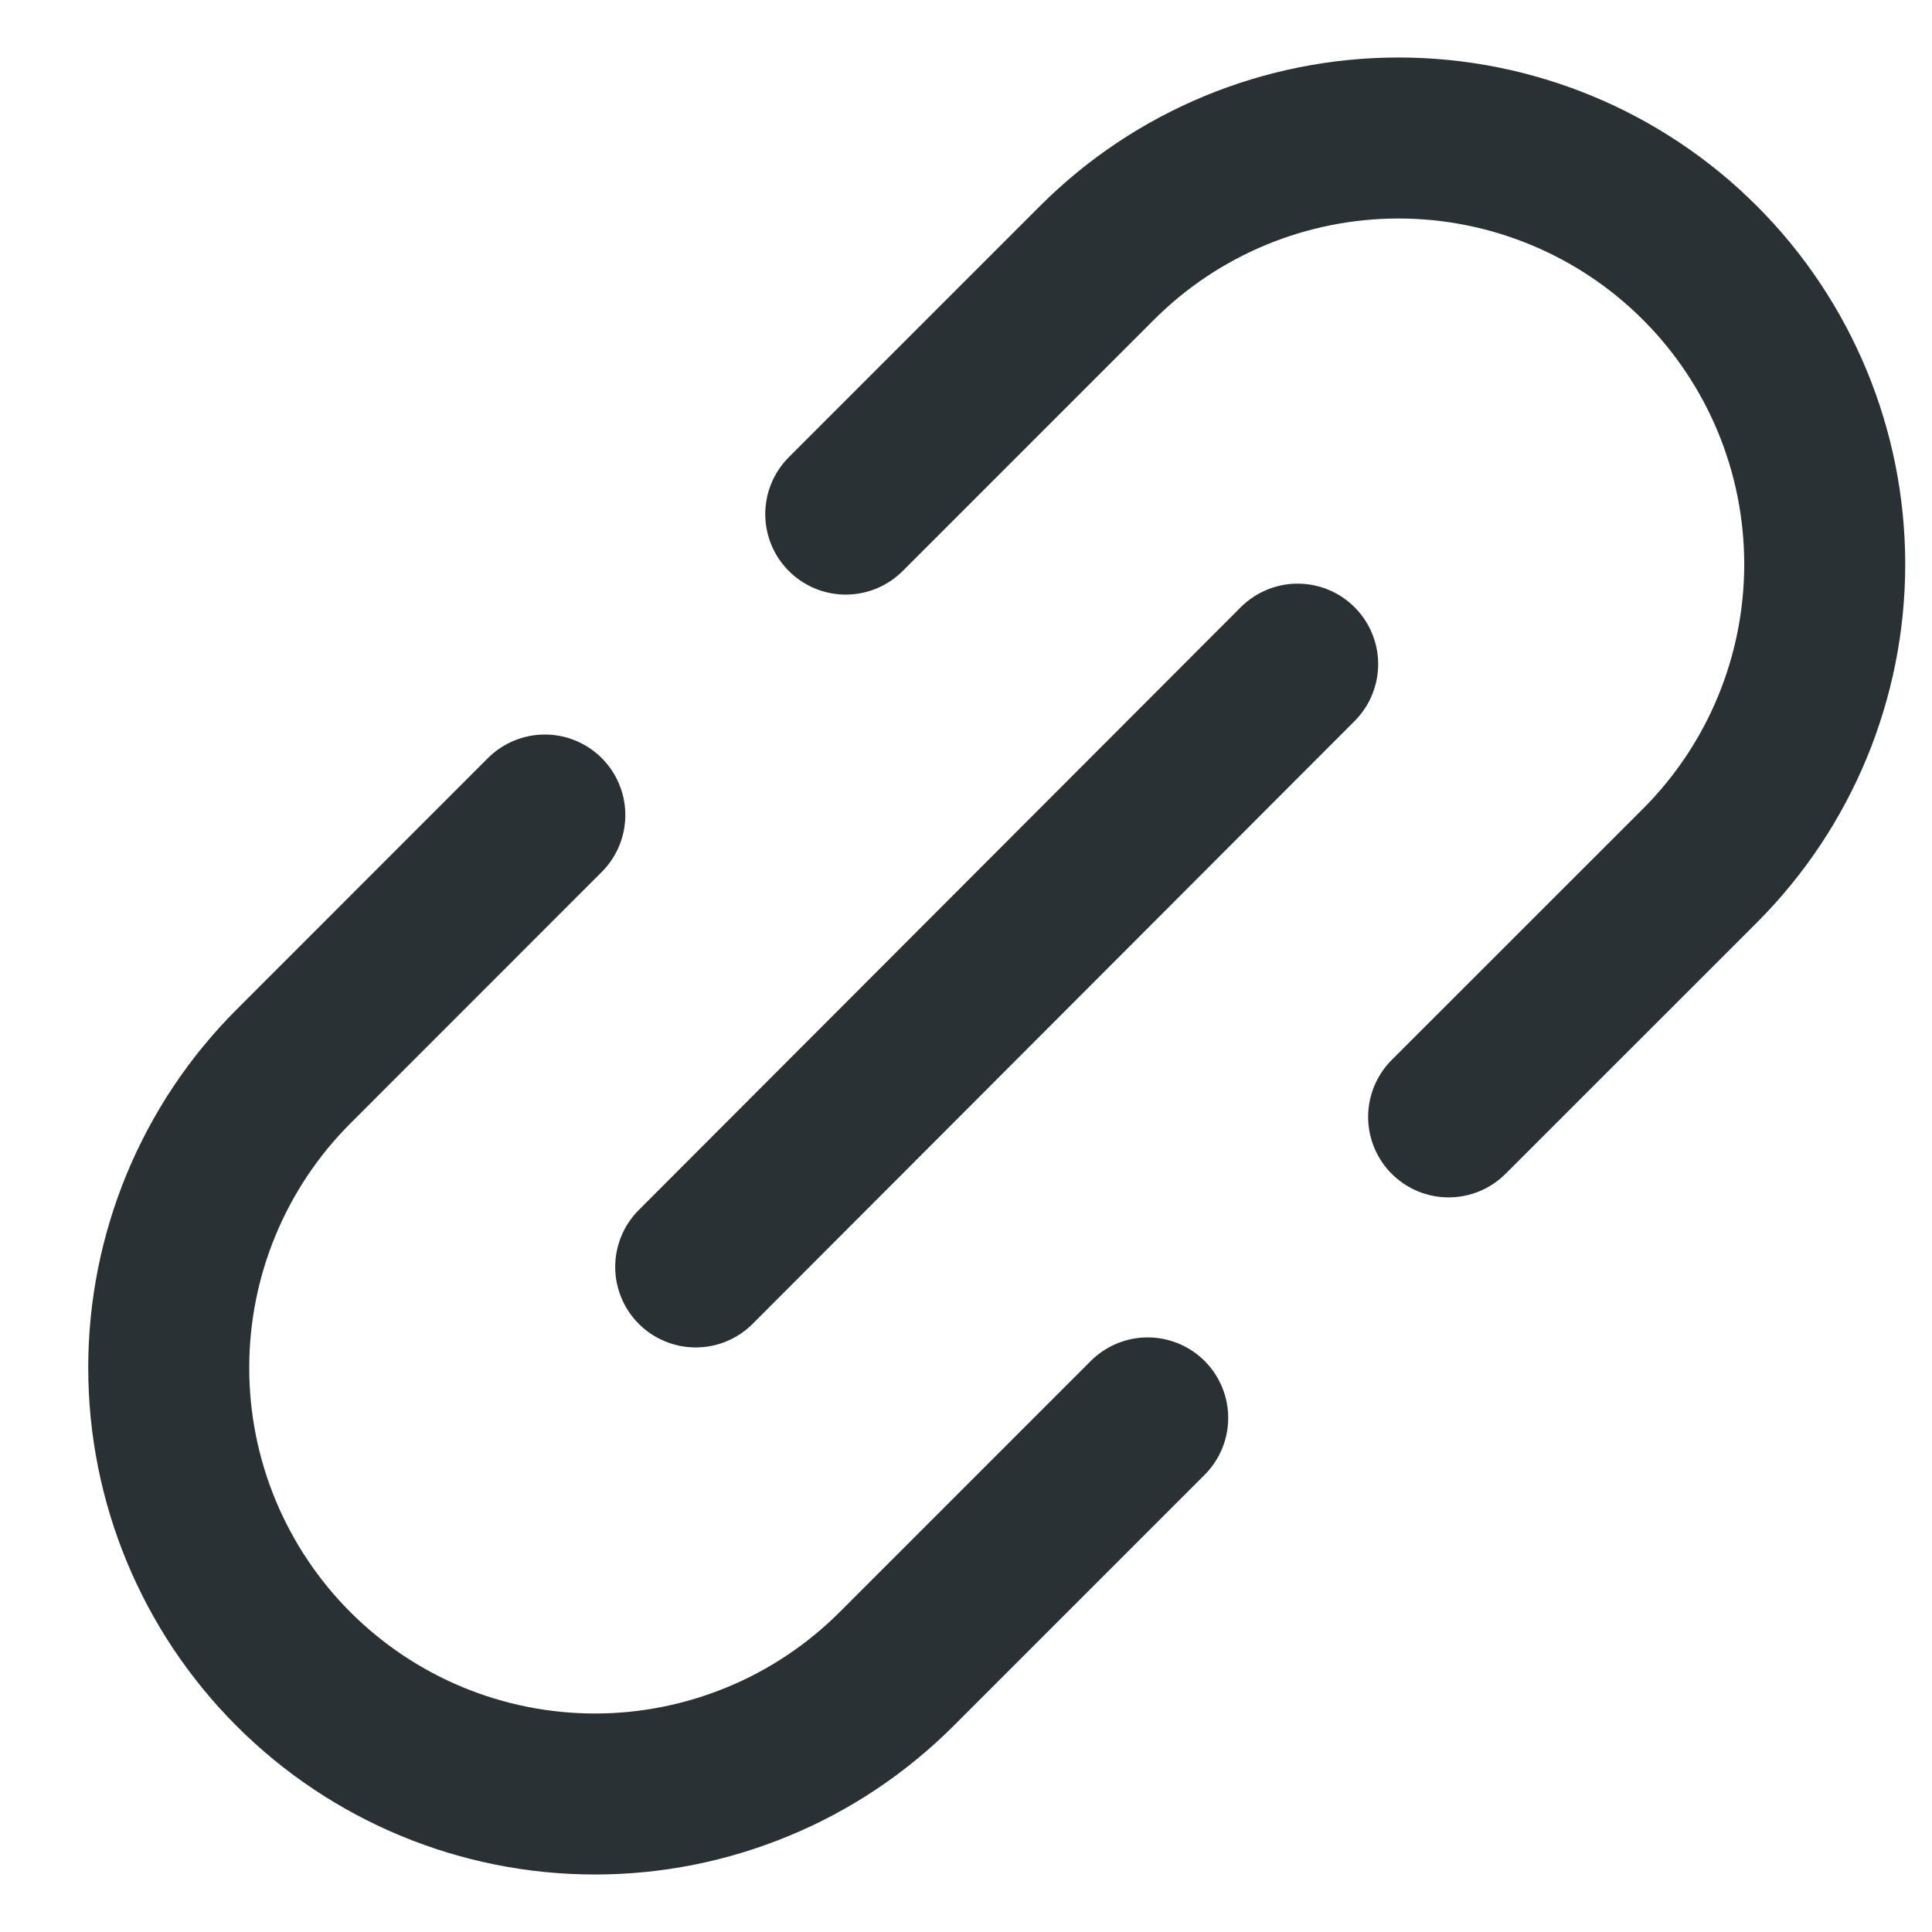 <svg width="21" height="21" viewBox="0 0 21 21" fill="none" xmlns="http://www.w3.org/2000/svg">
<path d="M7.562 13.771L14.105 7.219" stroke="#2A3135" stroke-width="1.75" stroke-linecap="round" stroke-linejoin="round"/>
<path d="M12.475 15.412L9.744 18.143C9.313 18.573 8.803 18.915 8.24 19.147C7.678 19.38 7.076 19.5 6.467 19.5C5.238 19.5 4.06 19.012 3.191 18.143C2.322 17.274 1.834 16.096 1.834 14.867C1.834 13.638 2.322 12.459 3.191 11.591L5.922 8.859" stroke="#2A3135" stroke-width="1.75" stroke-linecap="round" stroke-linejoin="round"/>
<path d="M15.746 12.14L18.477 9.41C19.346 8.541 19.834 7.362 19.834 6.133C19.834 4.904 19.346 3.726 18.477 2.857C17.608 1.988 16.429 1.5 15.201 1.5C13.972 1.5 12.793 1.988 11.924 2.857L9.193 5.588" stroke="#2A3135" stroke-width="1.75" stroke-linecap="round" stroke-linejoin="round"/>
</svg>
